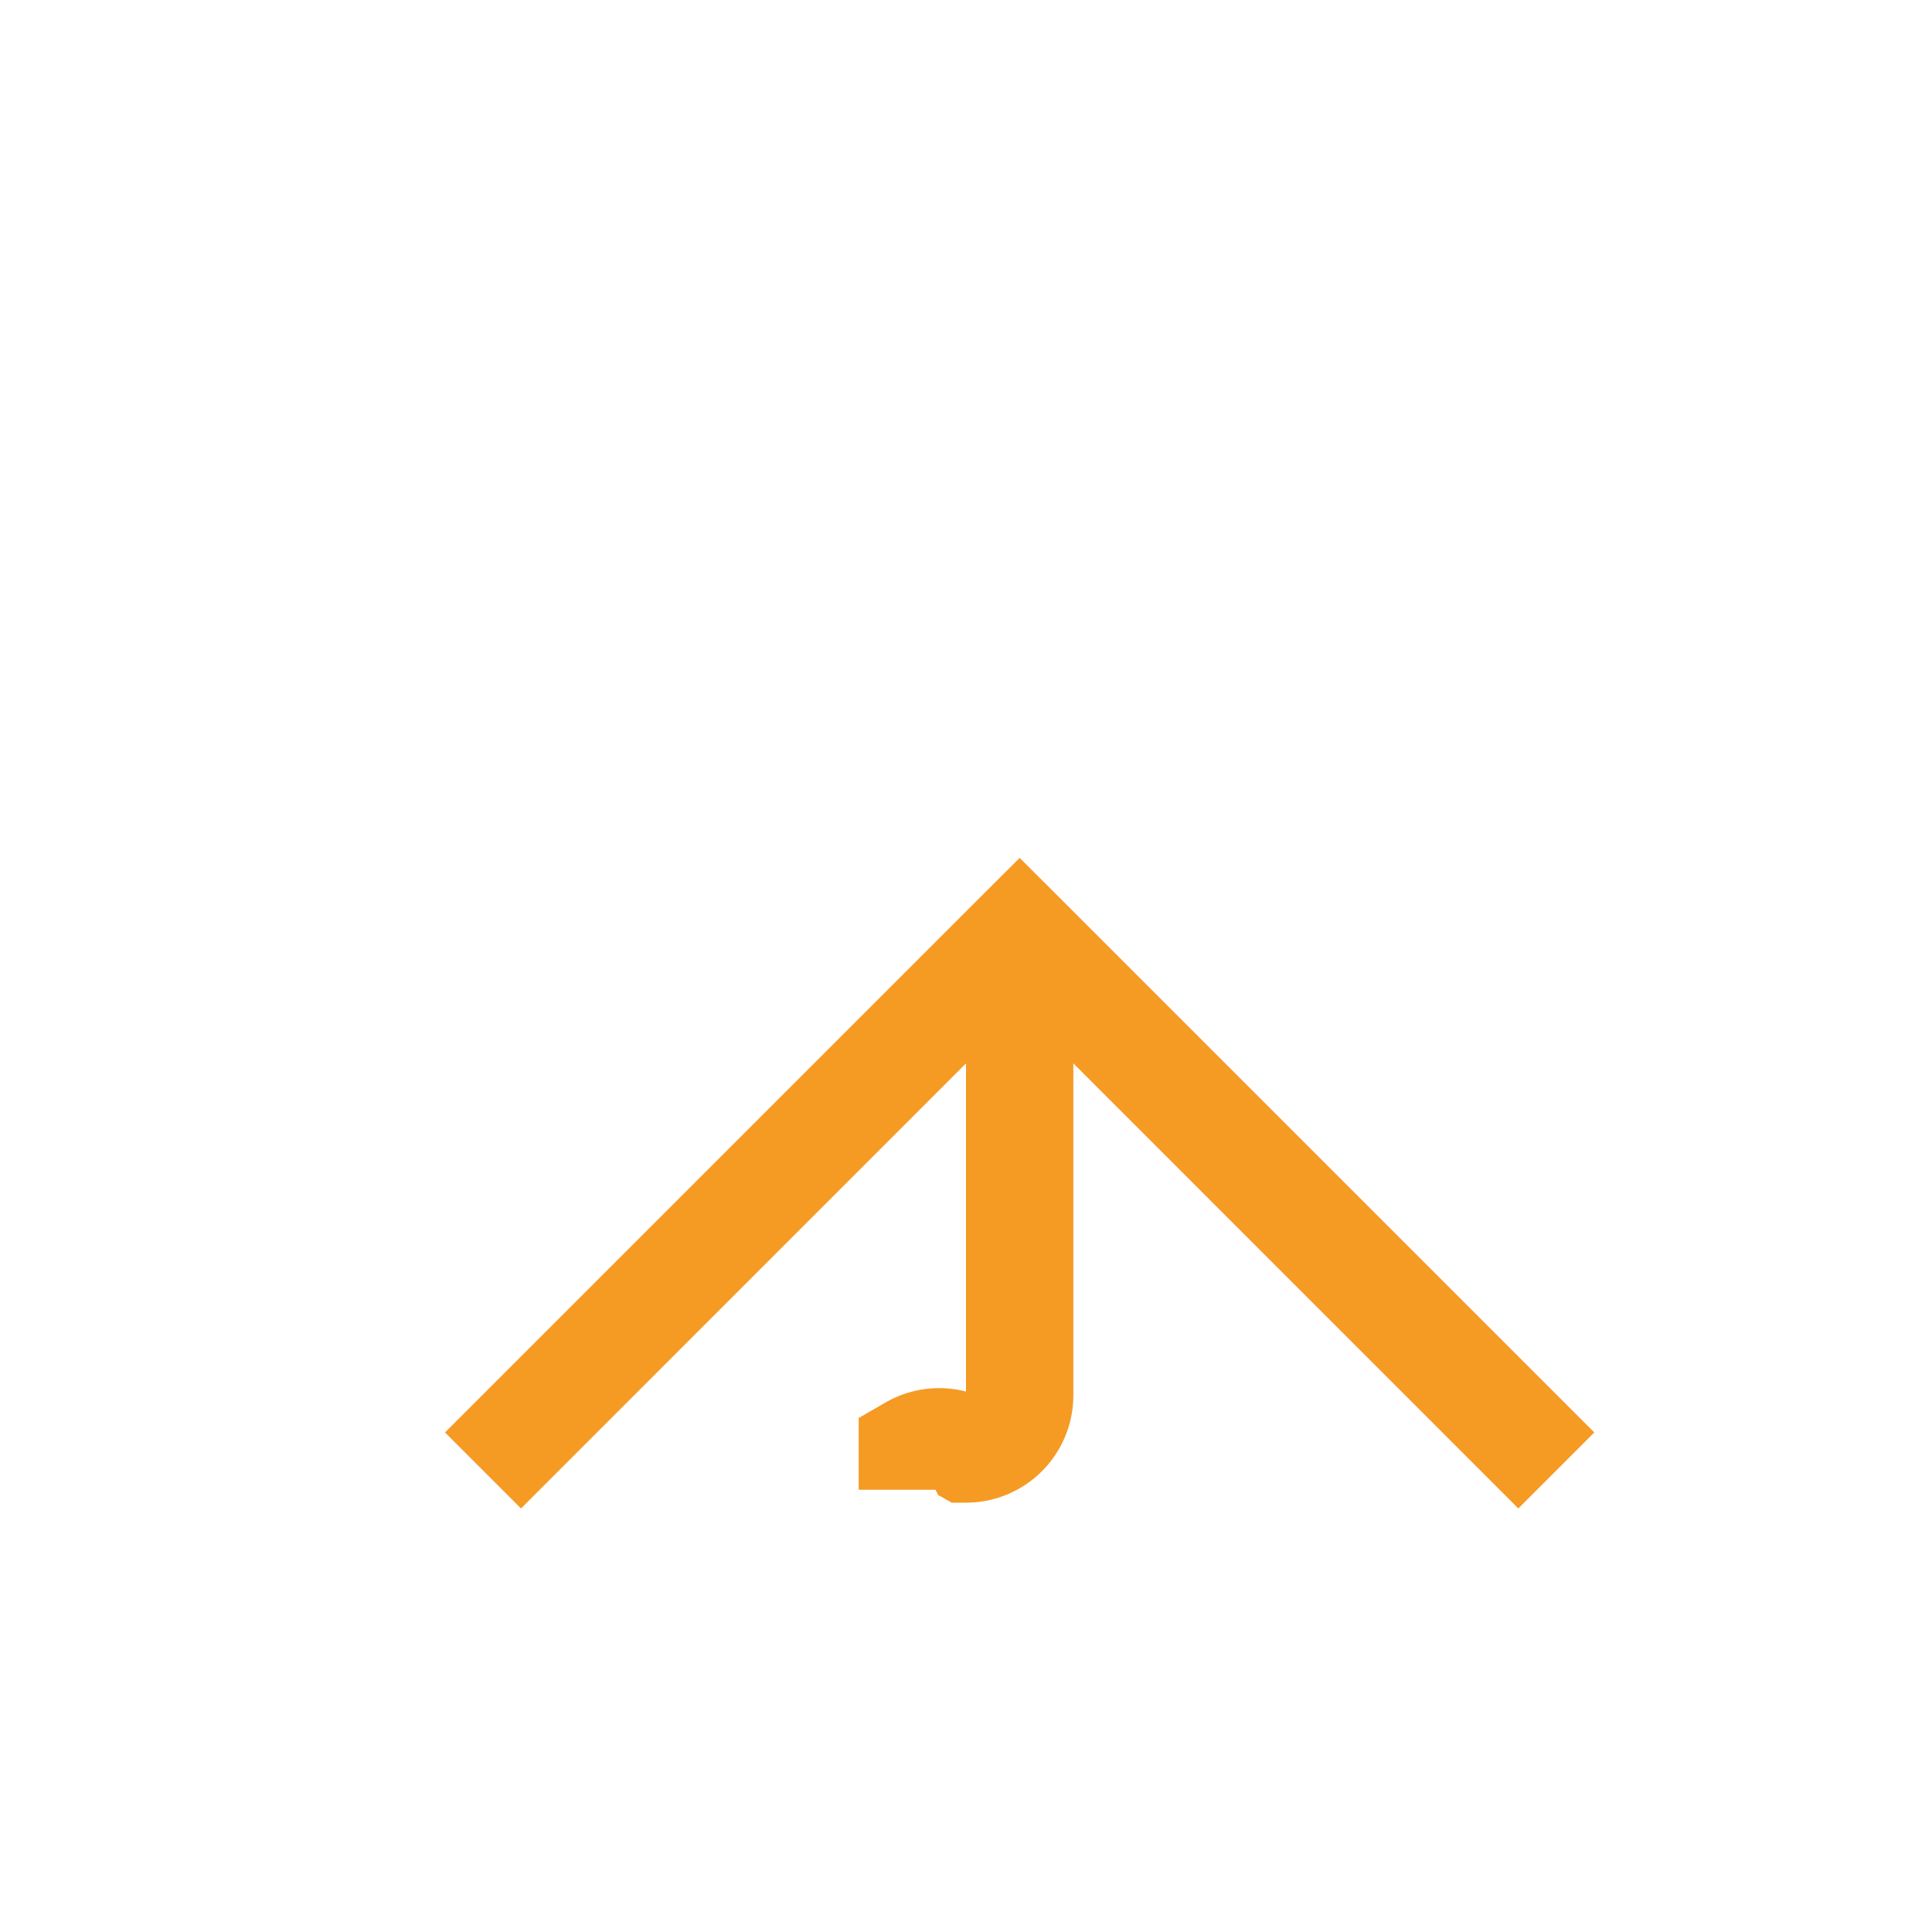 ﻿<?xml version="1.0" encoding="utf-8"?>
<svg version="1.1" xmlns:xlink="http://www.w3.org/1999/xlink" width="18px" height="18px" preserveAspectRatio="xMinYMid meet" viewBox="815 870  18 16" xmlns="http://www.w3.org/2000/svg">
  <defs>
    <mask fill="white" id="clip31">
      <path d="M 704.831 972  L 753.169 972  L 753.169 1000  L 704.831 1000  Z M 525 868  L 833 868  L 833 1000  L 525 1000  Z " fill-rule="evenodd" />
    </mask>
  </defs>
  <path d="M 525 986.5  L 818 986.5  A 5 5 0 0 0 823.5 981.5 L 823.5 882.5  A 0.5 0.5 0 0 1 824 882.5 A 0.5 0.5 0 0 0 824.5 882 L 824.5 878  " stroke-width="1" stroke-dasharray="17,8" stroke="#f59a23" fill="none" mask="url(#clip31)" />
  <path d="M 819.854 883.054  L 824.5 878.407  L 829.146 883.054  L 829.854 882.346  L 824.854 877.346  L 824.5 876.993  L 824.146 877.346  L 819.146 882.346  L 819.854 883.054  Z " fill-rule="nonzero" fill="#f59a23" stroke="none" mask="url(#clip31)" />
</svg>